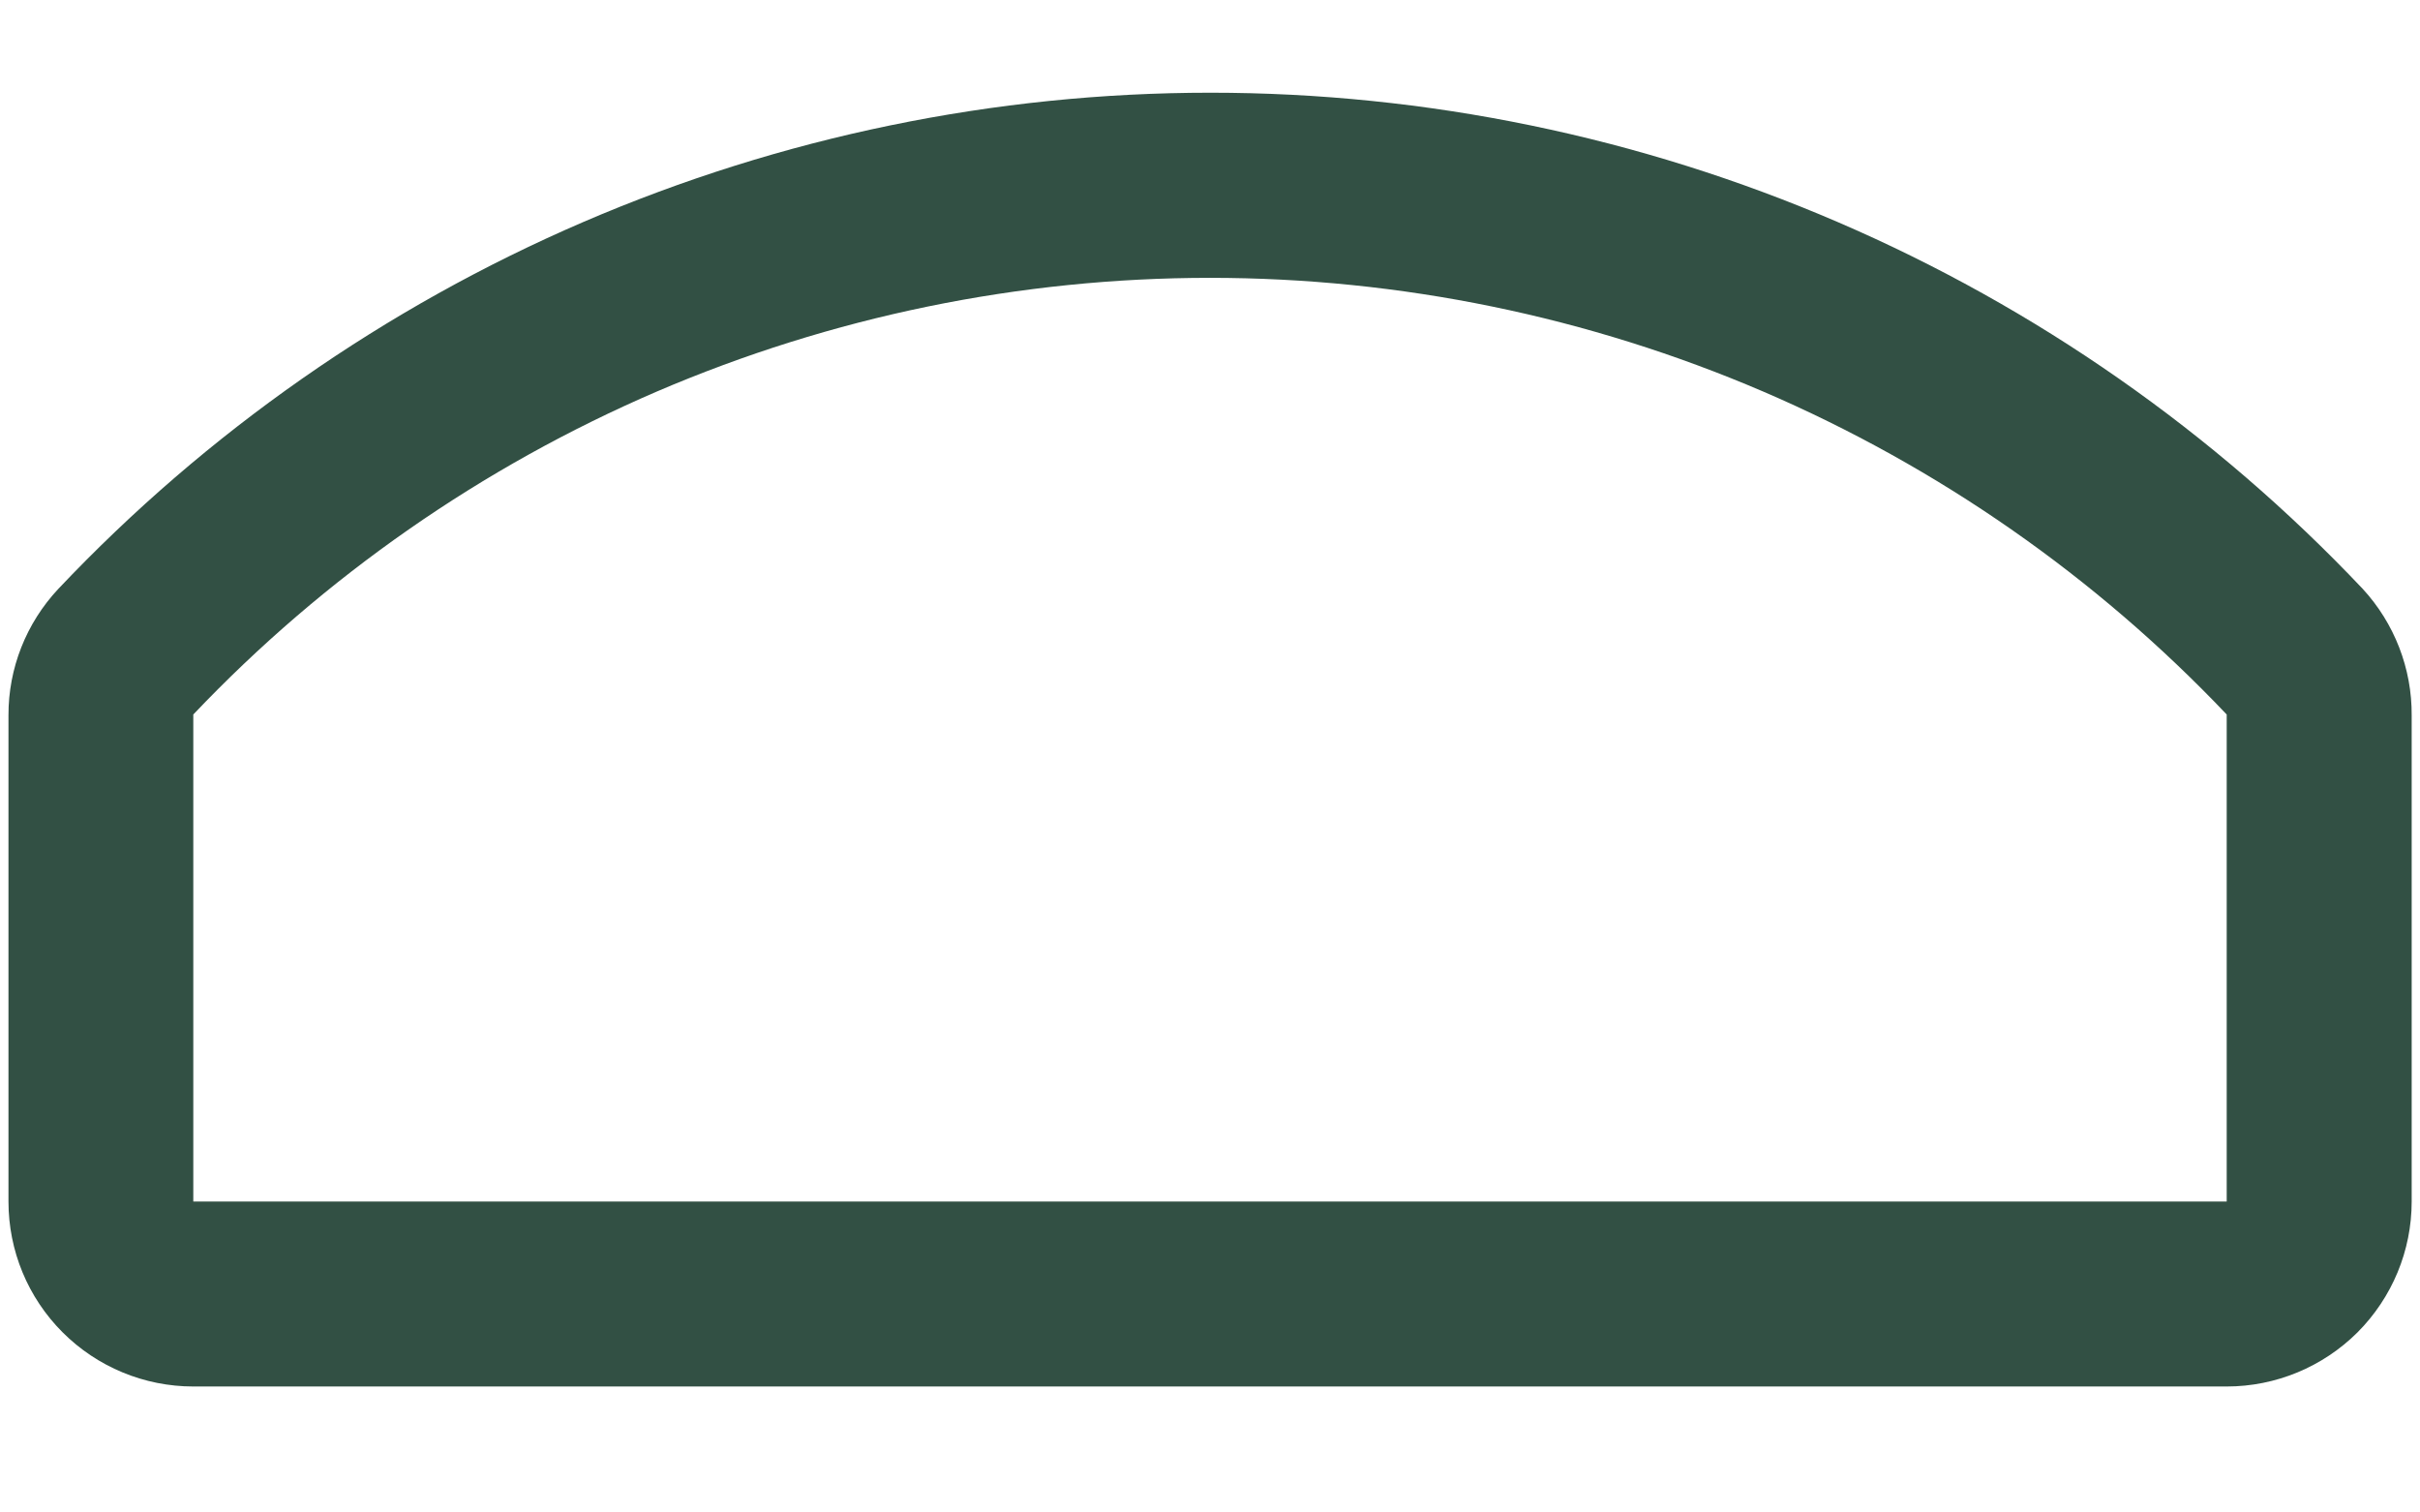 <svg width="16" height="10" viewBox="0 0 16 10" fill="none" xmlns="http://www.w3.org/2000/svg">
<path d="M15.621 3.893C14.641 2.857 13.46 2.032 12.15 1.468C10.84 0.904 9.429 0.613 8.003 0.613C6.577 0.613 5.166 0.904 3.856 1.468C2.547 2.032 1.366 2.857 0.386 3.893C0.173 4.12 0.055 4.419 0.056 4.73V7.944C0.056 8.269 0.184 8.579 0.414 8.809C0.643 9.038 0.954 9.167 1.278 9.167H14.722C15.046 9.167 15.357 9.038 15.587 8.809C15.816 8.579 15.945 8.269 15.945 7.944V4.73C15.947 4.42 15.831 4.121 15.621 3.893ZM14.722 7.944H1.278V4.724C2.144 3.812 3.187 3.086 4.342 2.589C5.498 2.093 6.742 1.837 8 1.837C9.258 1.837 10.502 2.093 11.658 2.589C12.814 3.086 13.856 3.812 14.722 4.724V7.944Z" fill="#325044"/>
</svg>

